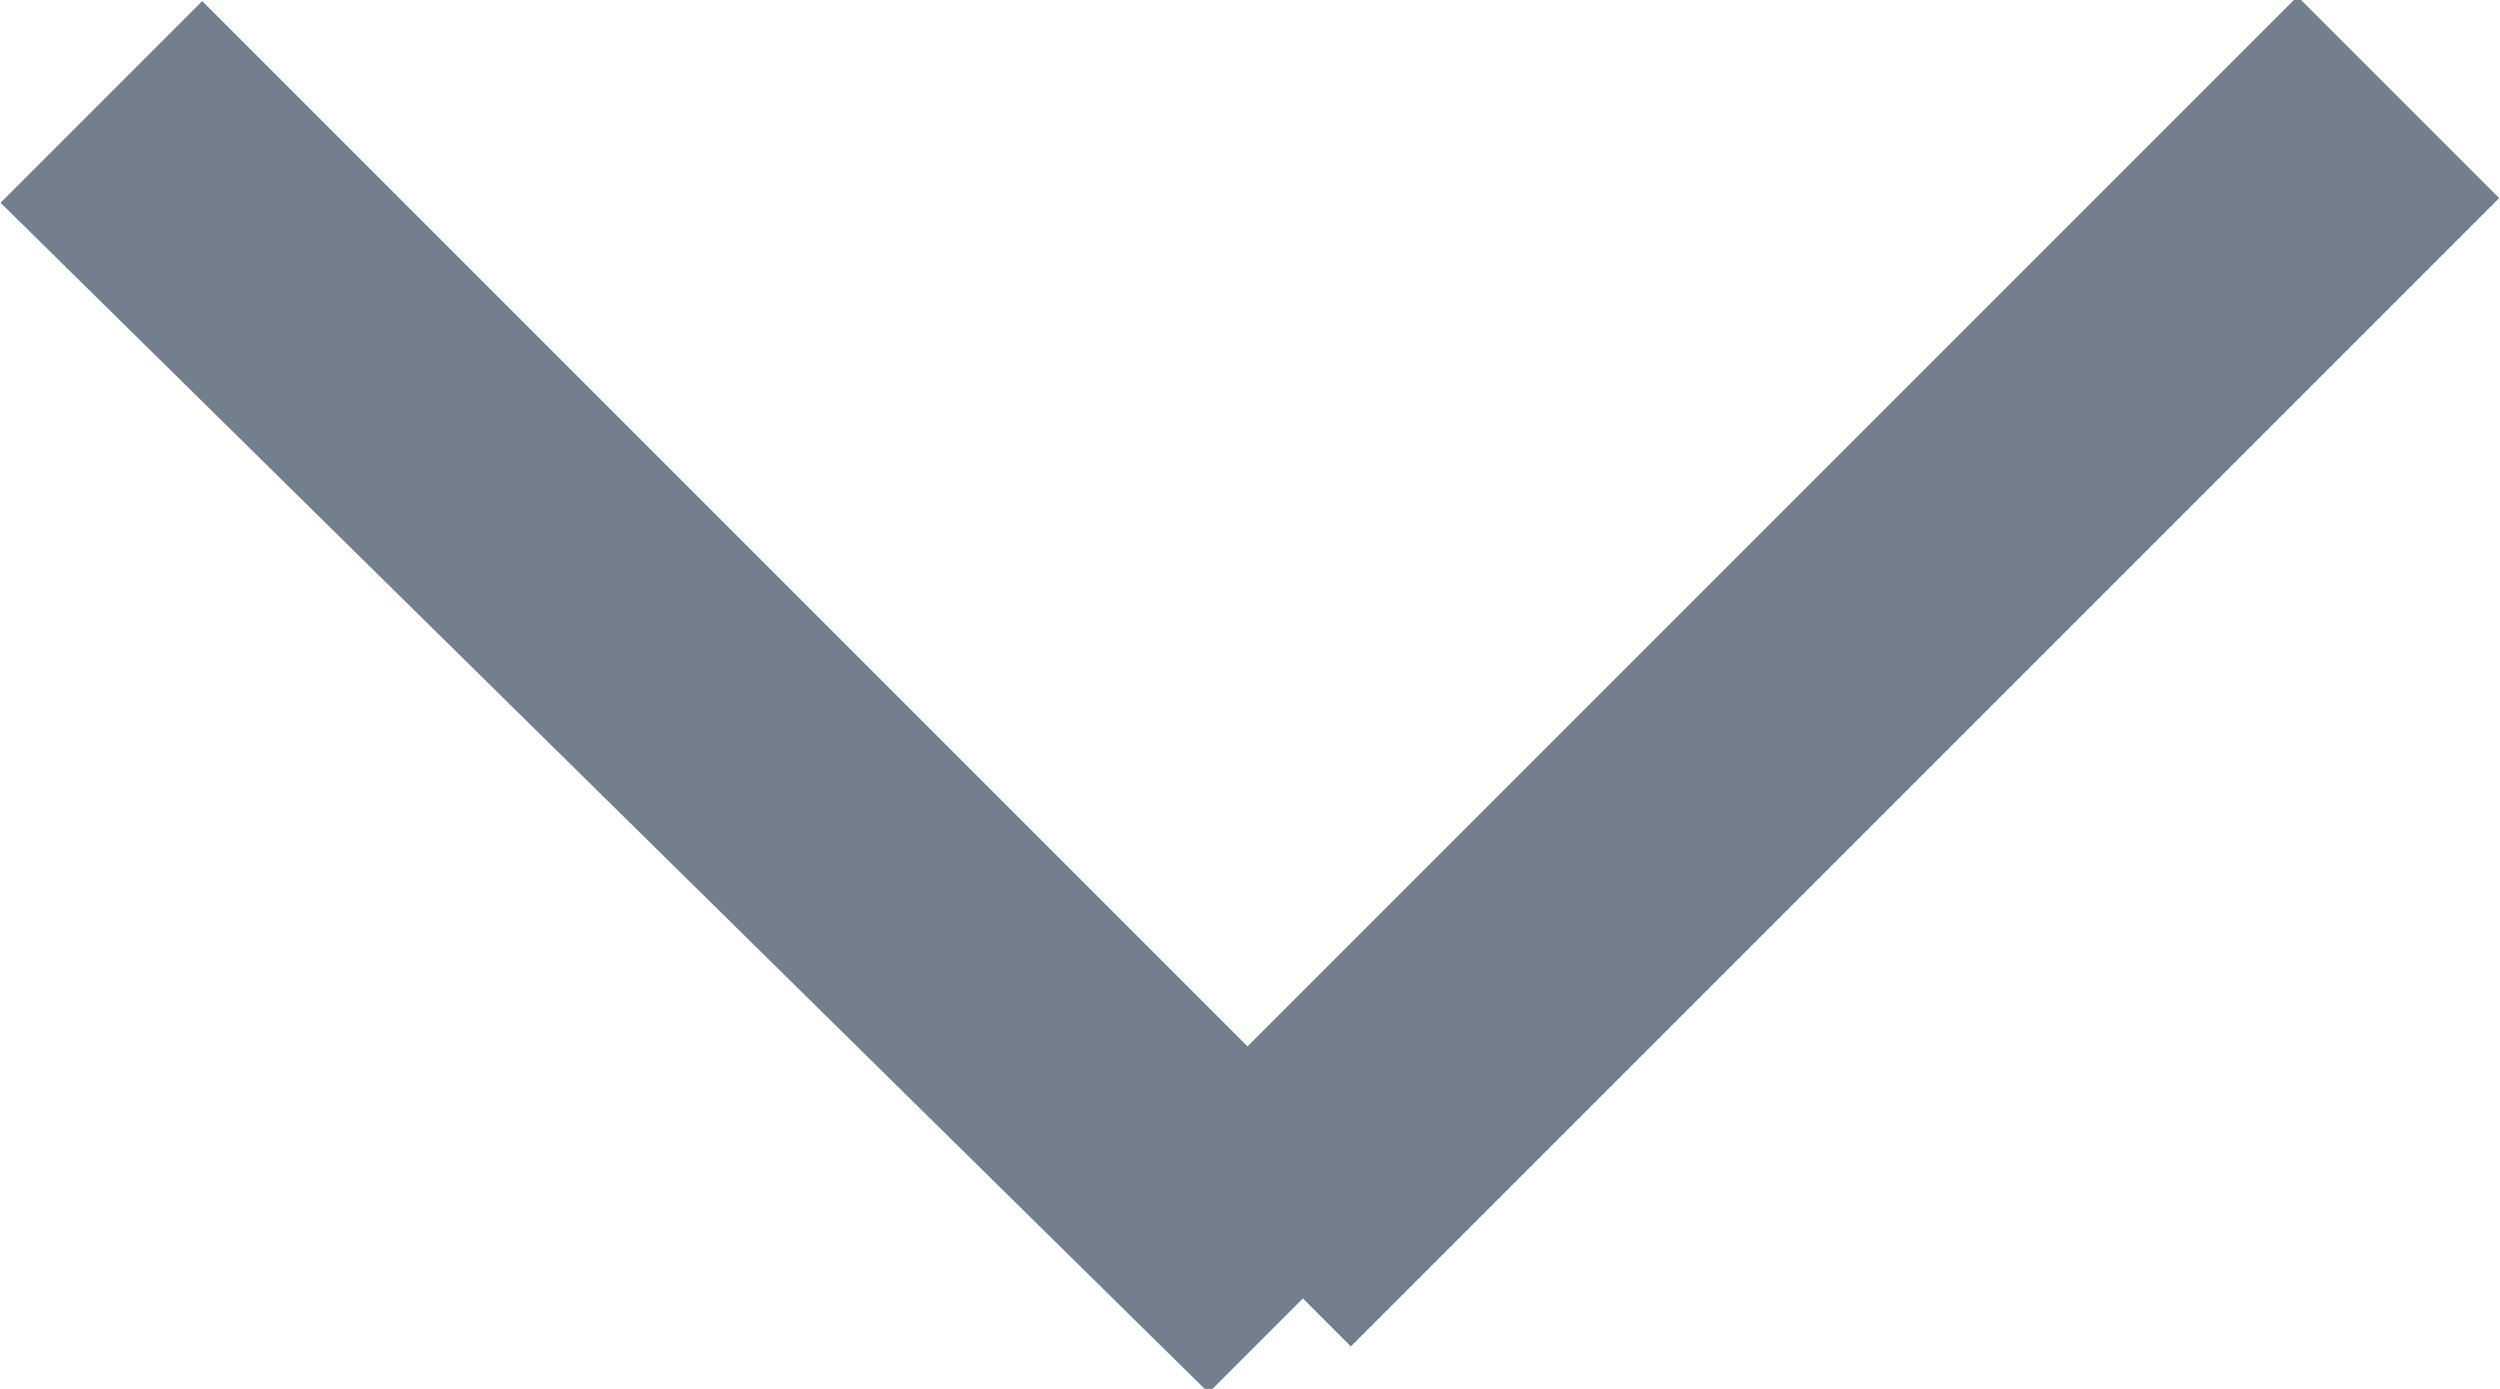 <svg xmlns="http://www.w3.org/2000/svg" width="9" height="5">
  <path fill="#737F8D" fill-rule="evenodd" d="M4.691 4.674c-.003.003-.006.006-.01.01l-.33.33L.002.73.728.004 4.491 3.767l3.78-3.78.726.726-4.134 4.134-.173-.173z"/>
</svg>